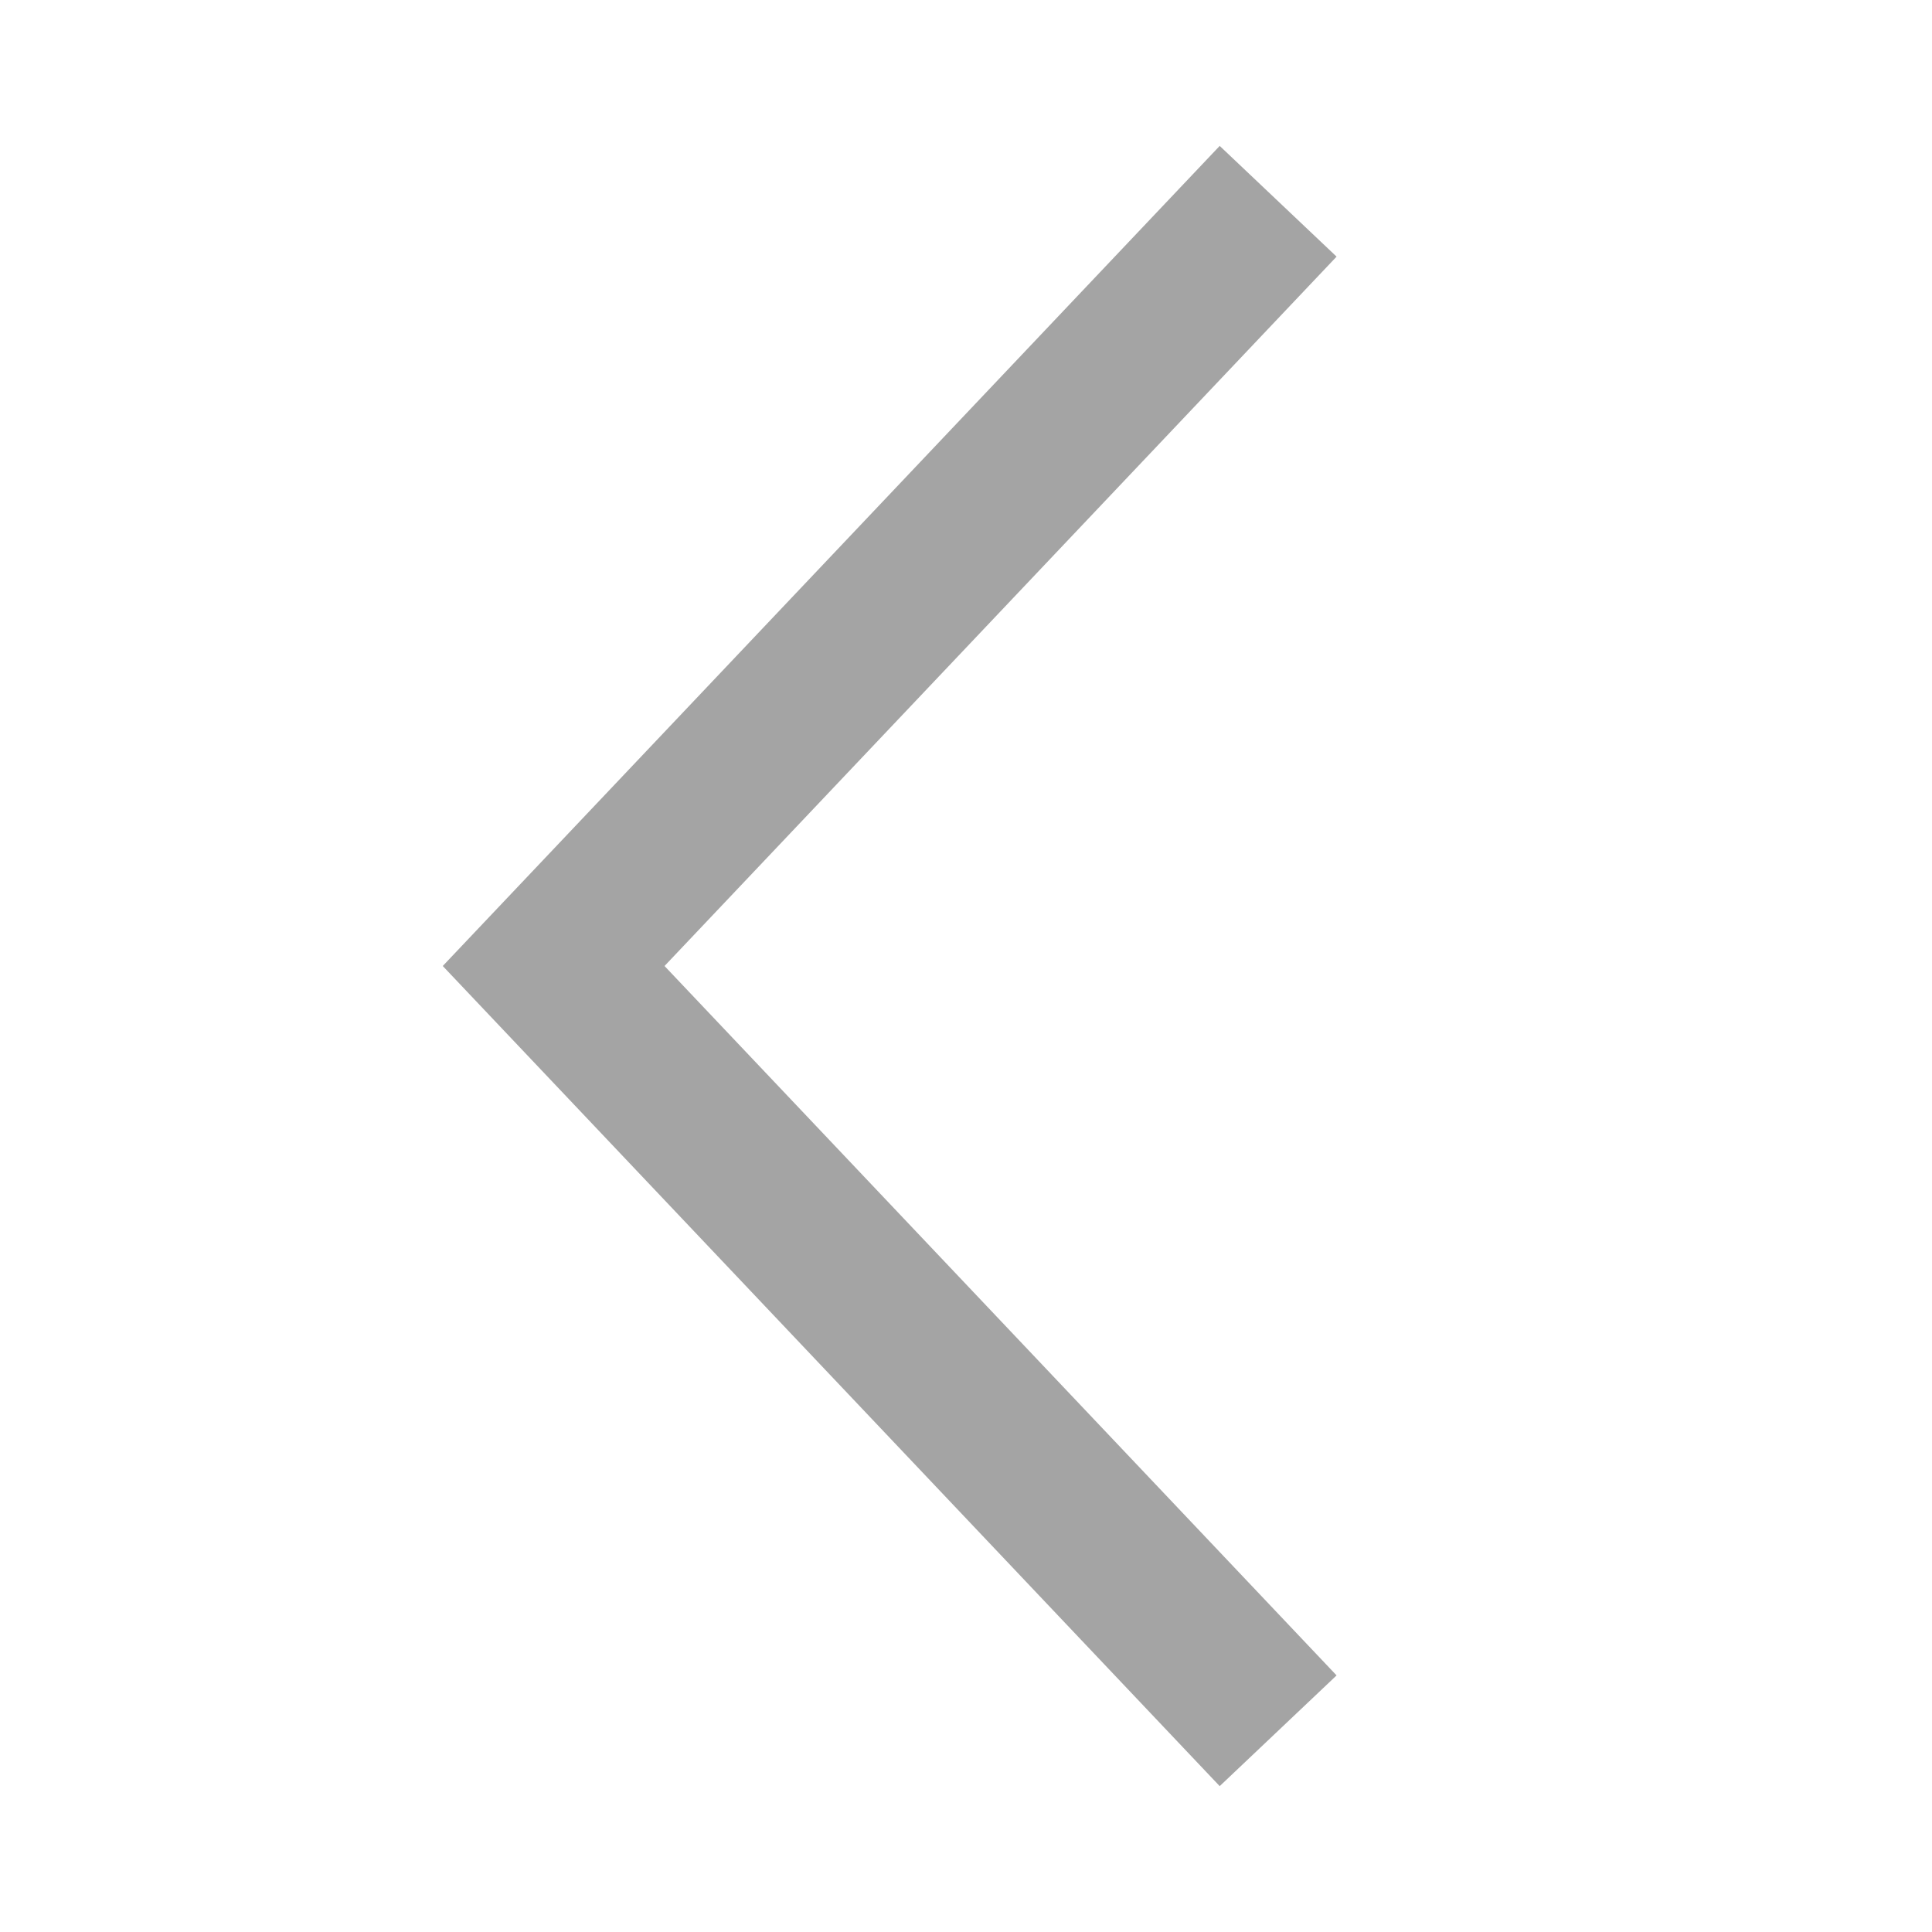 <svg width="48" height="48" viewBox="0 0 48 48" fill="none" xmlns="http://www.w3.org/2000/svg">
<path fill-rule="evenodd" clip-rule="evenodd" d="M11 24L30.303 3.625L33.207 6.376L16.51 24L33.207 41.625L30.303 44.376L11 24Z" fill="#A4A4A4"/>
</svg>
